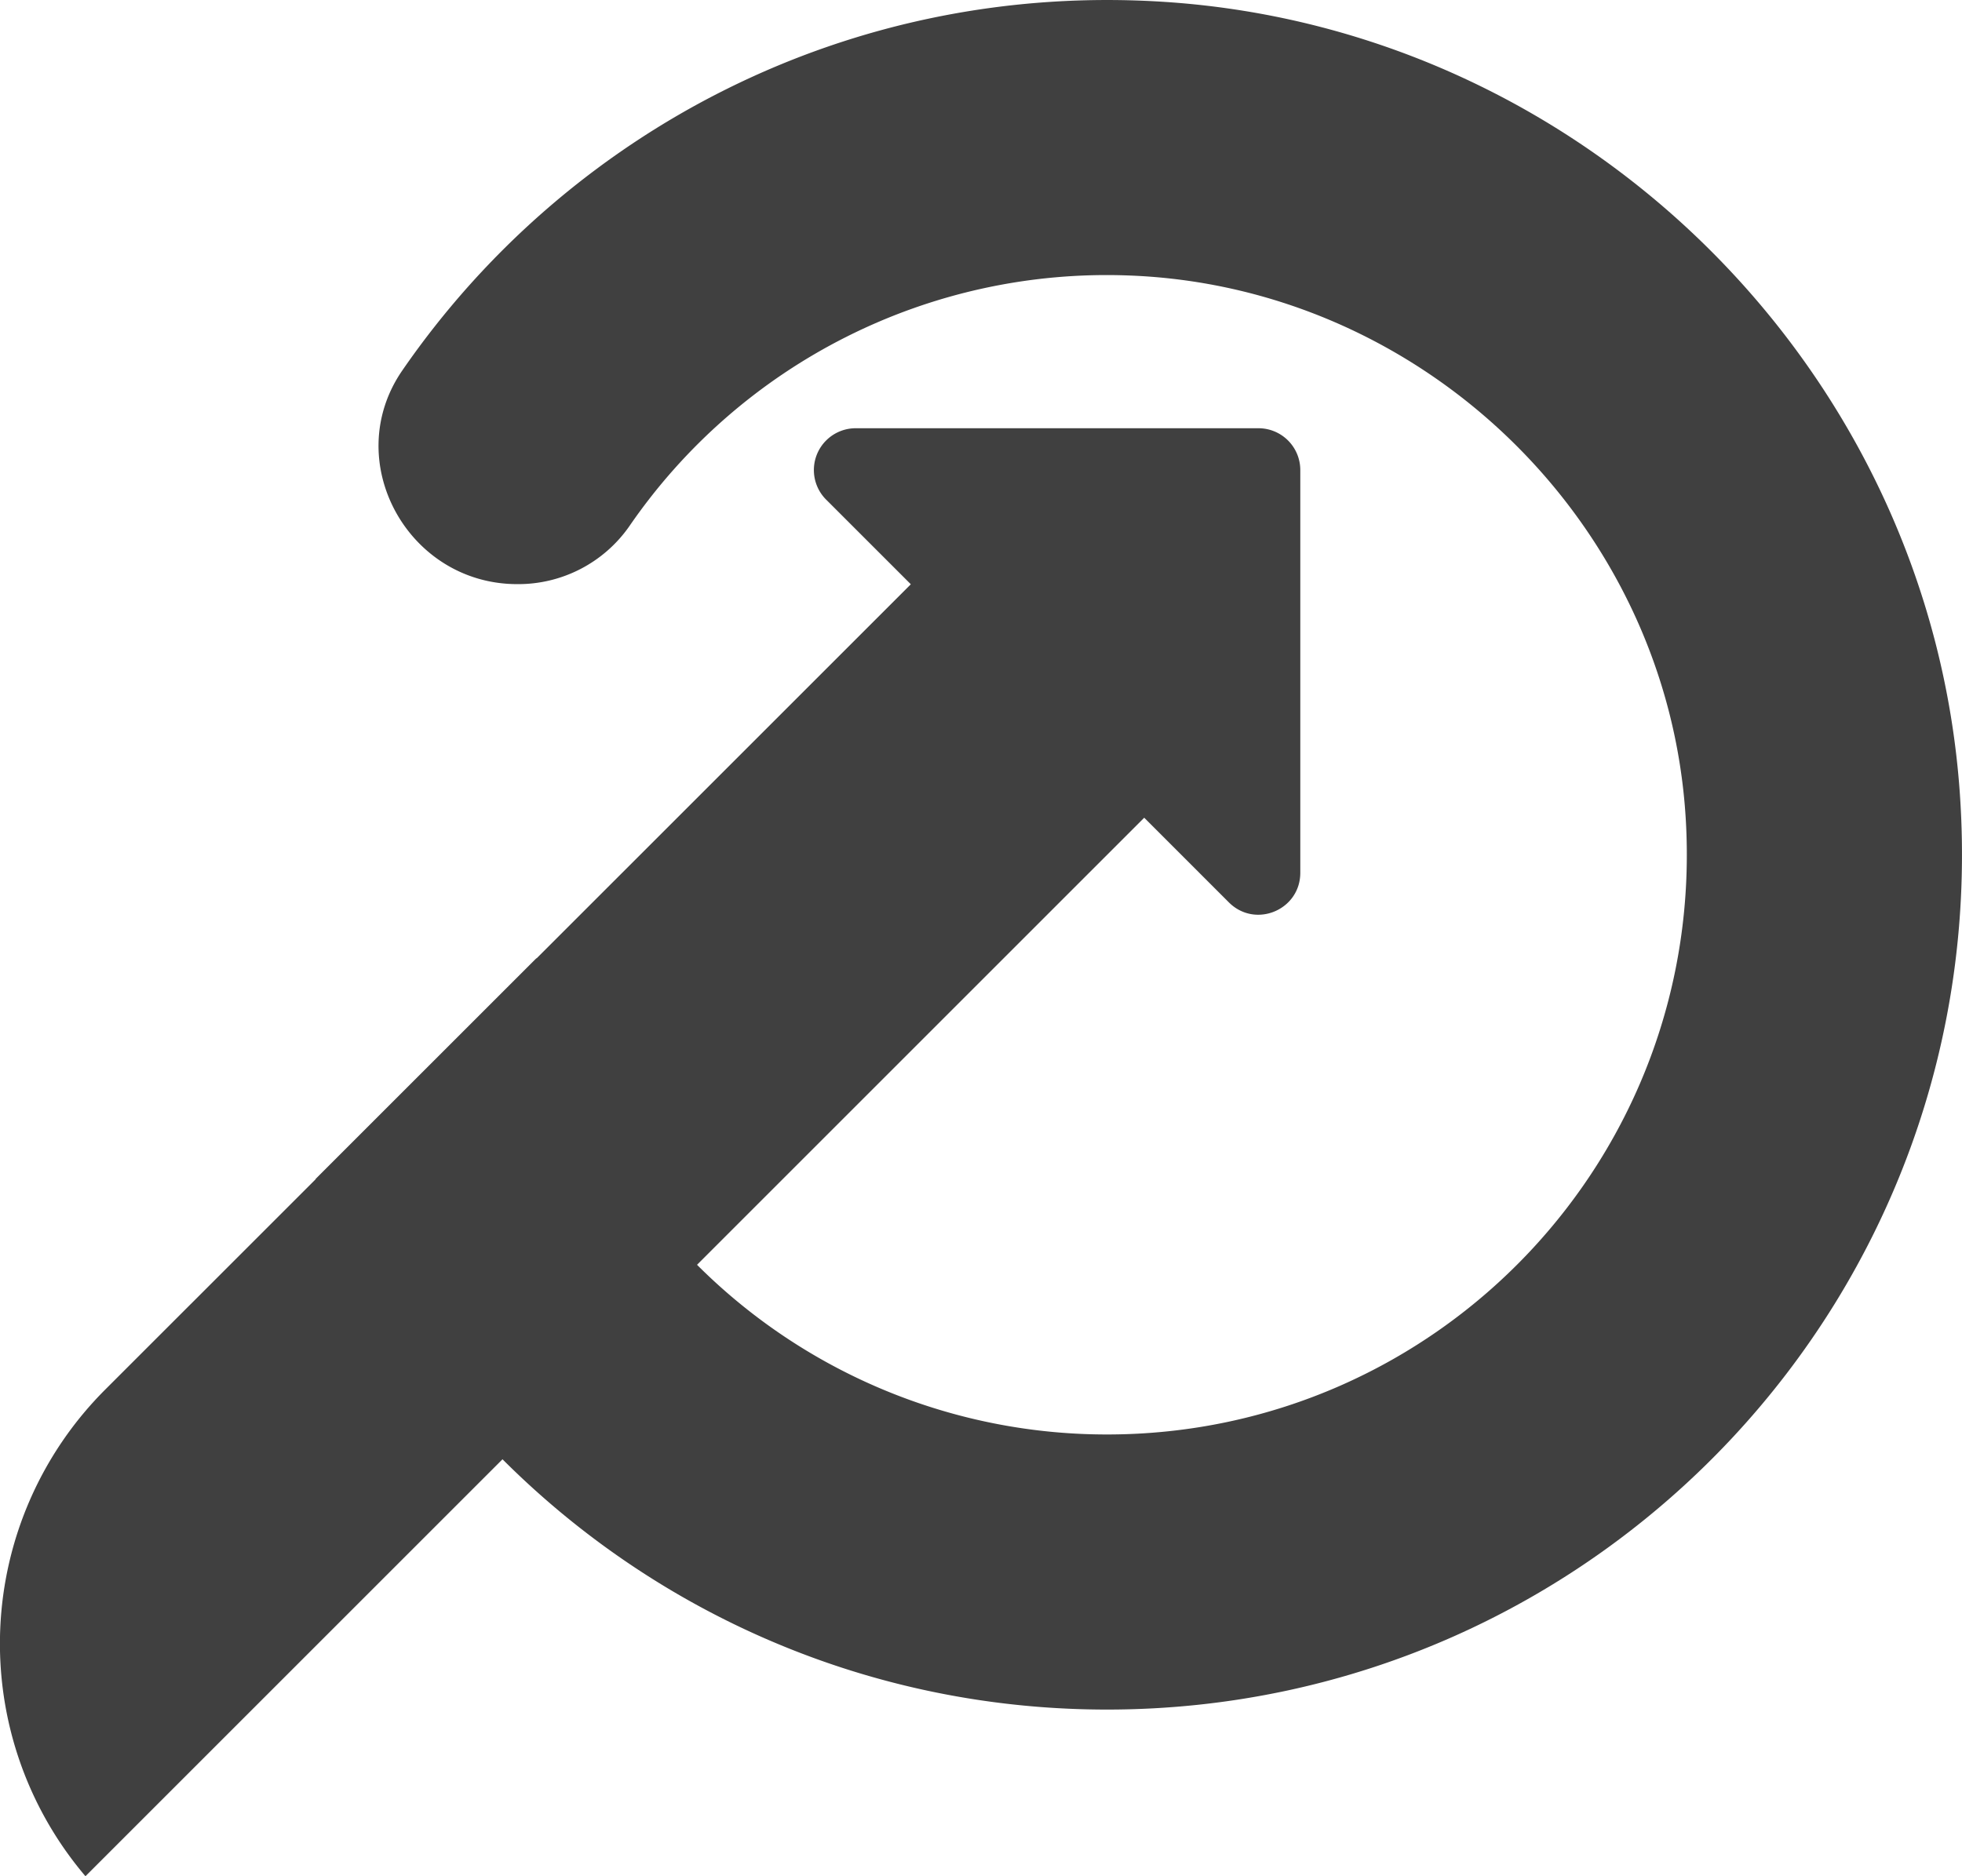 <svg xmlns="http://www.w3.org/2000/svg" viewBox="0 0 741.62 709.32"><defs><style>.cls-1{fill:#404040;}</style></defs><g id="Capa_2" data-name="Capa 2"><g id="OBJECTS"><path class="cls-1" d="M440.75.75c-119.66-8-226.5,49.08-288.68,139.31-23.54,34.16,2,80.79,43.45,80.79h0a51.18,51.18,0,0,0,42.29-21.79,218.88,218.88,0,0,1,188.65-94.91c111.63,4,204,93.84,210.73,205.33,7.73,127.3-93.14,232.87-218.75,232.87A219,219,0,0,1,202.82,362.26l-83.49,83.48c48.26,117.73,164,200.62,299.11,200.62,186.11,0,335.43-157.24,322.38-346.14C729.8,140.64,600.35,11.46,440.75.75Z"/><path class="cls-1" d="M475.66,161.91H323.46a15.81,15.81,0,0,0-11.18,27l32,32L39.78,525.37a135.8,135.8,0,0,0-7.48,184l400.2-400.2,32,32c10,10,27,2.9,27-11.18V177.72A15.81,15.81,0,0,0,475.66,161.91Z"/></g></g></svg>